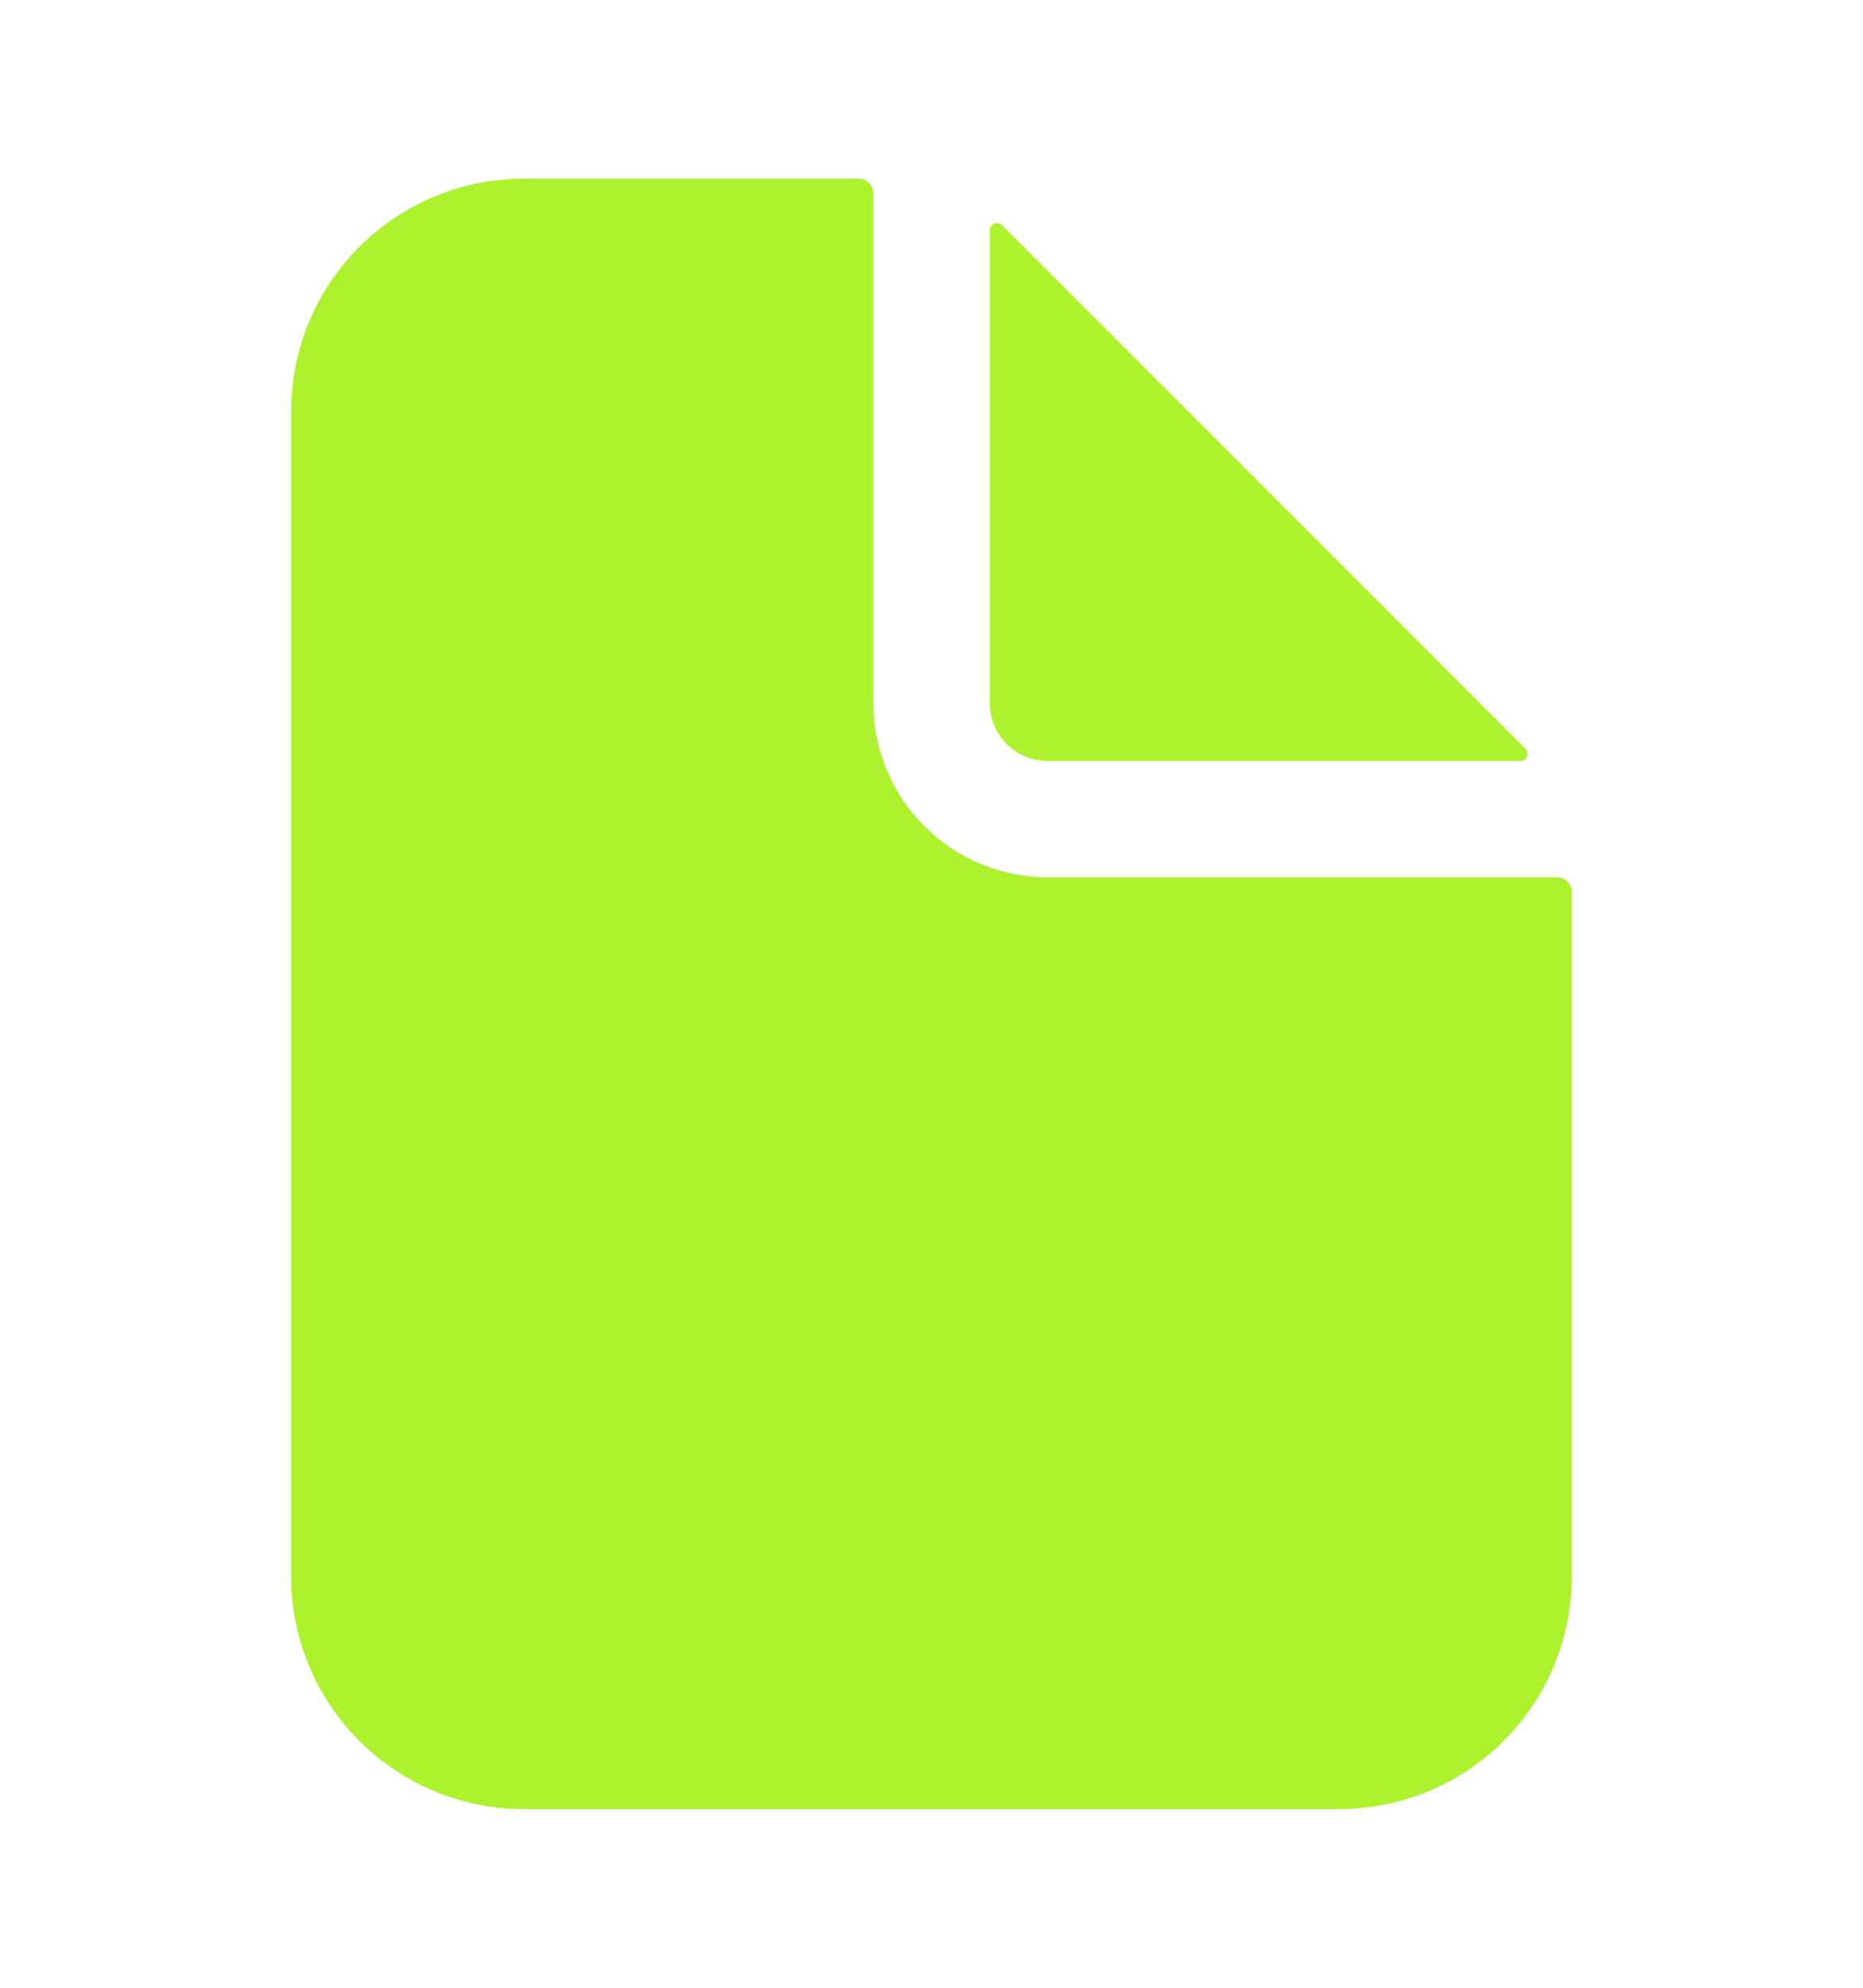 <svg width="15" height="16" viewBox="0 0 15 16" fill="none" xmlns="http://www.w3.org/2000/svg">
<g id="IONIcon/D/document/default">
<path id="Vector" d="M12.539 7.062H8.438C8.065 7.062 7.707 6.914 7.443 6.651C7.18 6.387 7.031 6.029 7.031 5.656V1.555C7.031 1.524 7.019 1.494 6.997 1.472C6.975 1.45 6.945 1.438 6.914 1.438H4.219C3.722 1.438 3.245 1.635 2.893 1.987C2.542 2.338 2.344 2.815 2.344 3.312V12.688C2.344 13.185 2.542 13.662 2.893 14.013C3.245 14.365 3.722 14.562 4.219 14.562H10.781C11.279 14.562 11.756 14.365 12.107 14.013C12.459 13.662 12.656 13.185 12.656 12.688V7.18C12.656 7.149 12.644 7.119 12.622 7.097C12.6 7.075 12.57 7.062 12.539 7.062Z" fill="#ADF22F"/>
<path id="Vector_2" d="M12.282 6.026L8.069 1.813C8.061 1.805 8.05 1.799 8.039 1.797C8.028 1.795 8.016 1.796 8.005 1.8C7.995 1.805 7.985 1.812 7.979 1.822C7.973 1.831 7.969 1.843 7.969 1.854V5.657C7.969 5.782 8.018 5.901 8.106 5.989C8.194 6.077 8.313 6.126 8.438 6.126H12.241C12.252 6.126 12.264 6.123 12.273 6.116C12.283 6.11 12.29 6.101 12.295 6.09C12.299 6.079 12.3 6.067 12.298 6.056C12.296 6.045 12.29 6.034 12.282 6.026Z" fill="#ADF22F"/>
</g>
</svg>
